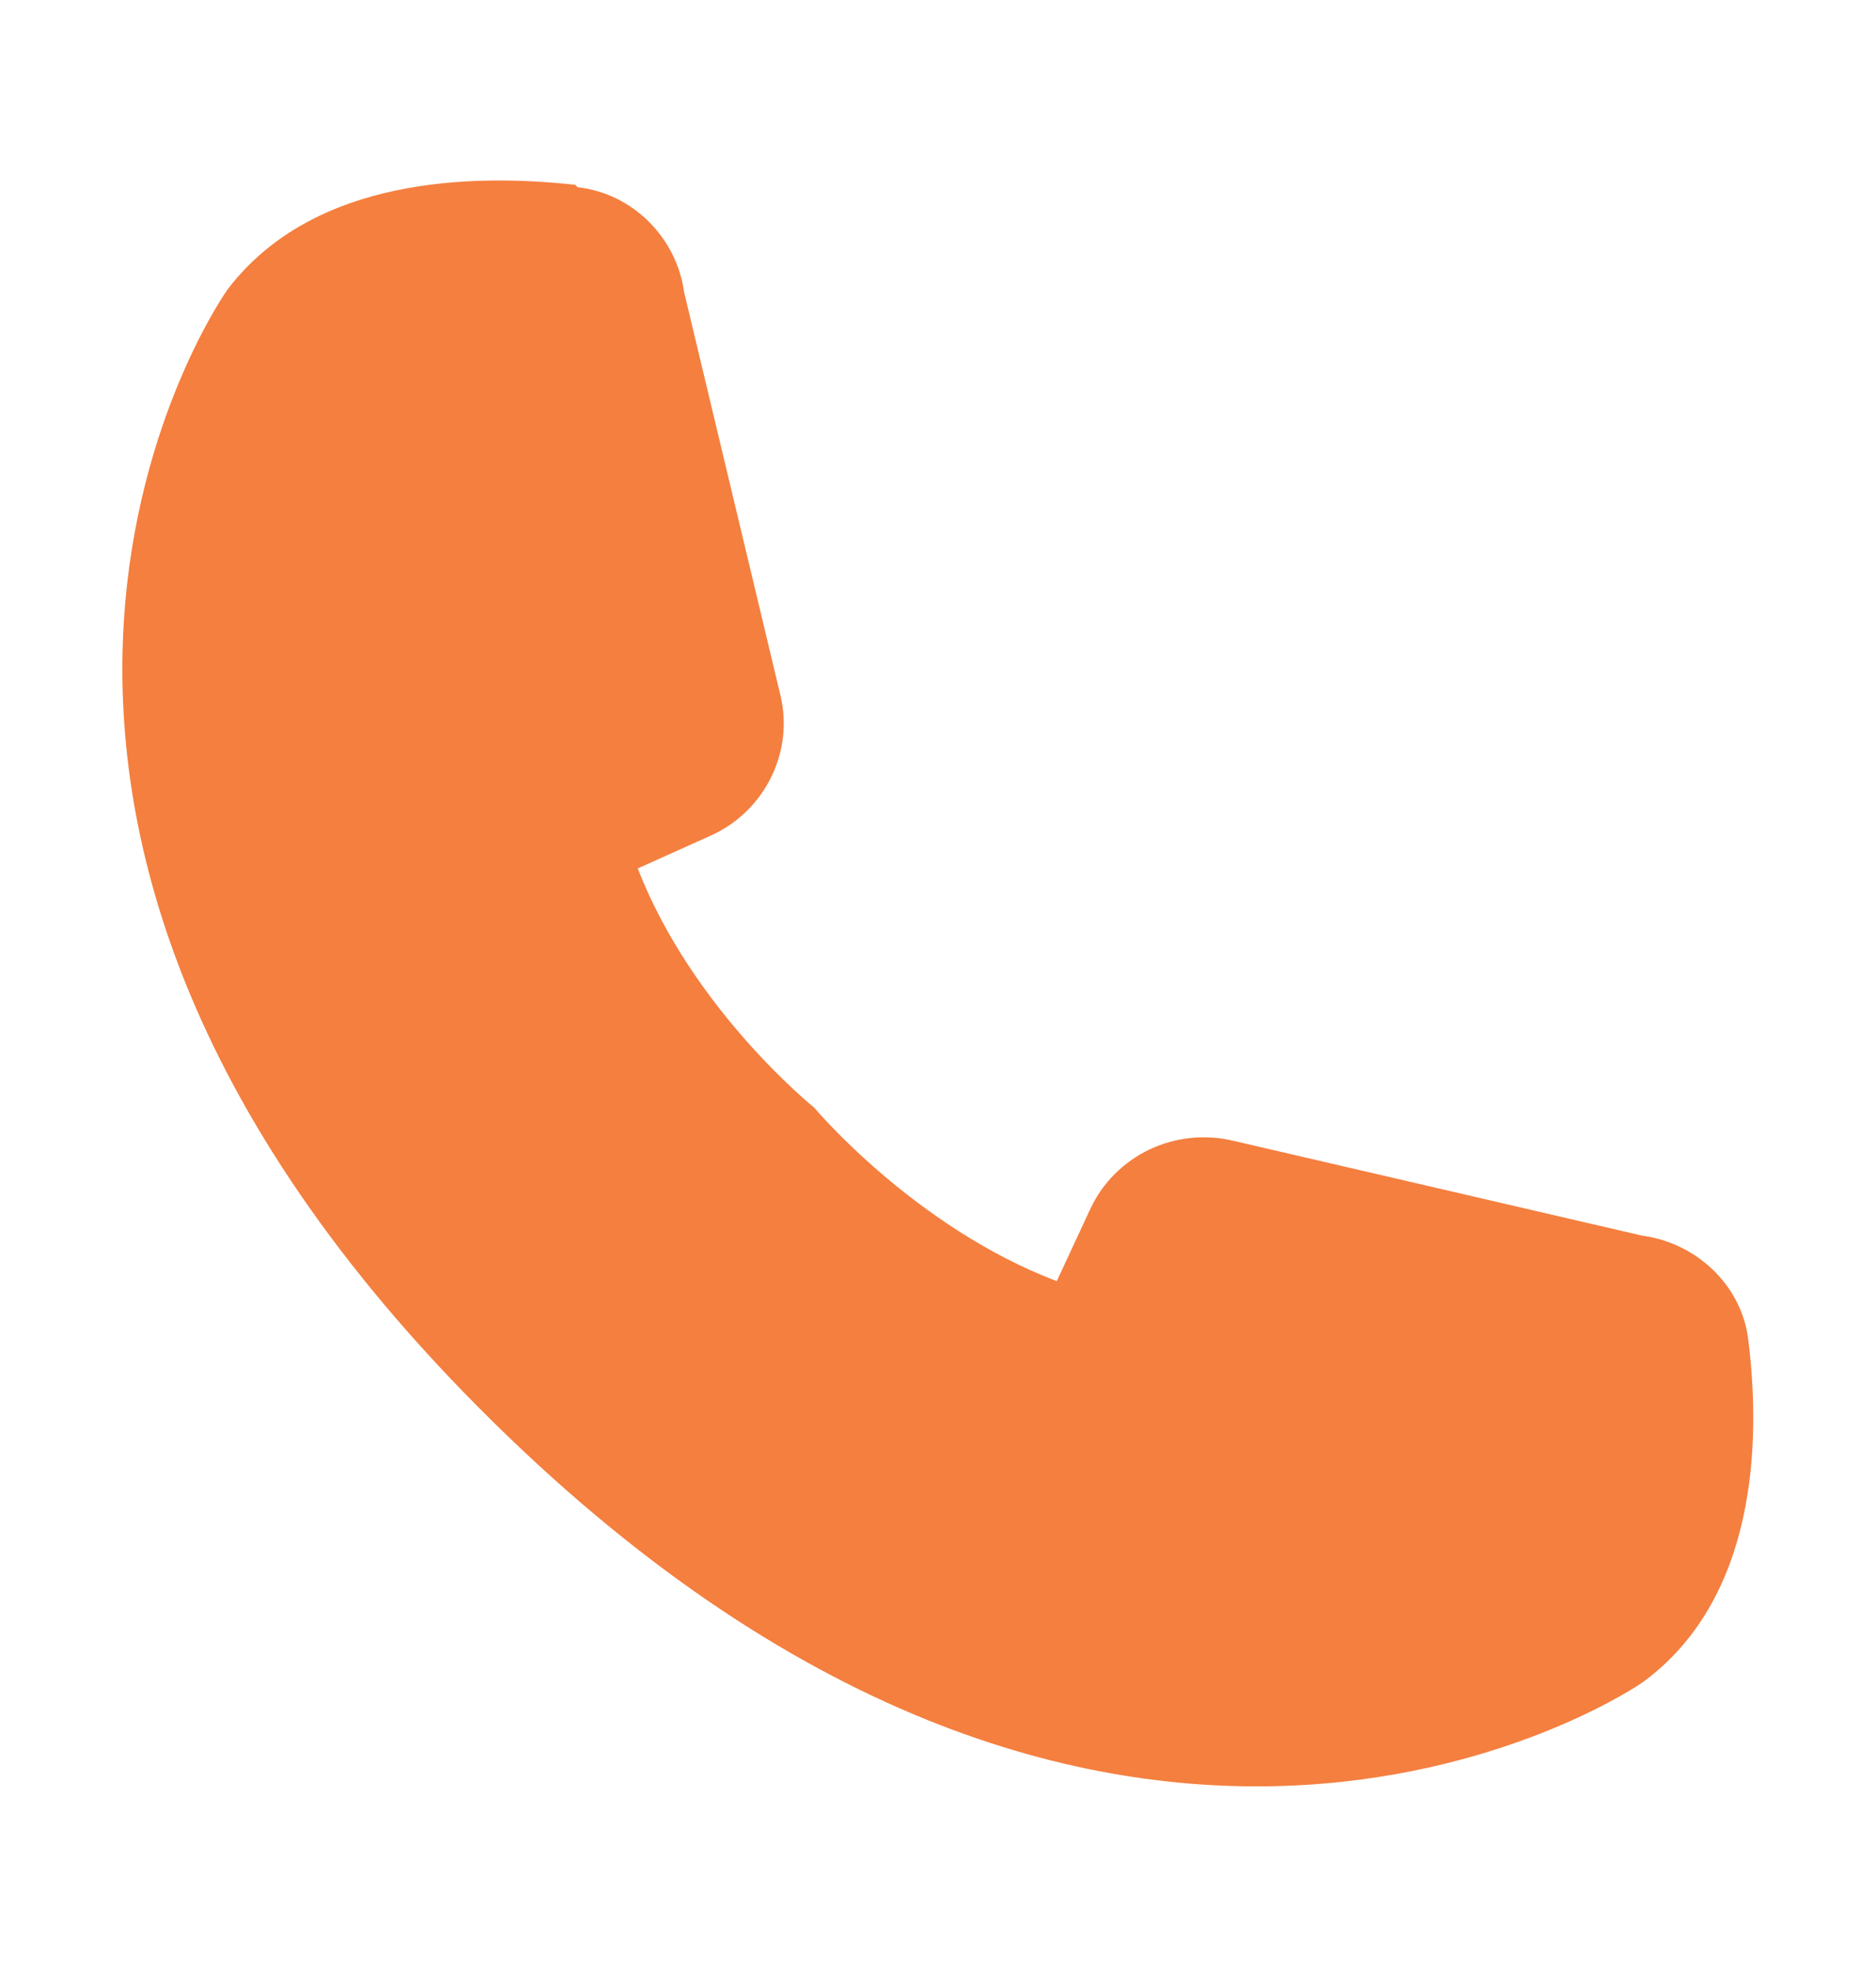 <svg width="20" height="21" viewBox="0 0 20 21" fill="none" xmlns="http://www.w3.org/2000/svg">
<path d="M6.159 1.995C6.746 2.061 7.213 2.533 7.293 3.111L8.319 7.403C8.466 8.006 8.159 8.636 7.586 8.899L6.799 9.253C7.386 10.763 8.679 11.8 8.679 11.8C8.679 11.8 9.746 13.073 11.266 13.65L11.626 12.876C11.755 12.601 11.978 12.379 12.255 12.247C12.532 12.116 12.847 12.083 13.146 12.154L17.506 13.165C18.093 13.243 18.573 13.703 18.639 14.28C18.773 15.356 18.733 17.036 17.506 17.929C17.506 17.929 11.973 21.761 5.253 15.146C-1.467 8.531 2.426 3.084 2.426 3.084C3.346 1.877 5.053 1.851 6.133 1.969L6.159 1.995Z" fill="#F47F3F"/>
</svg>
